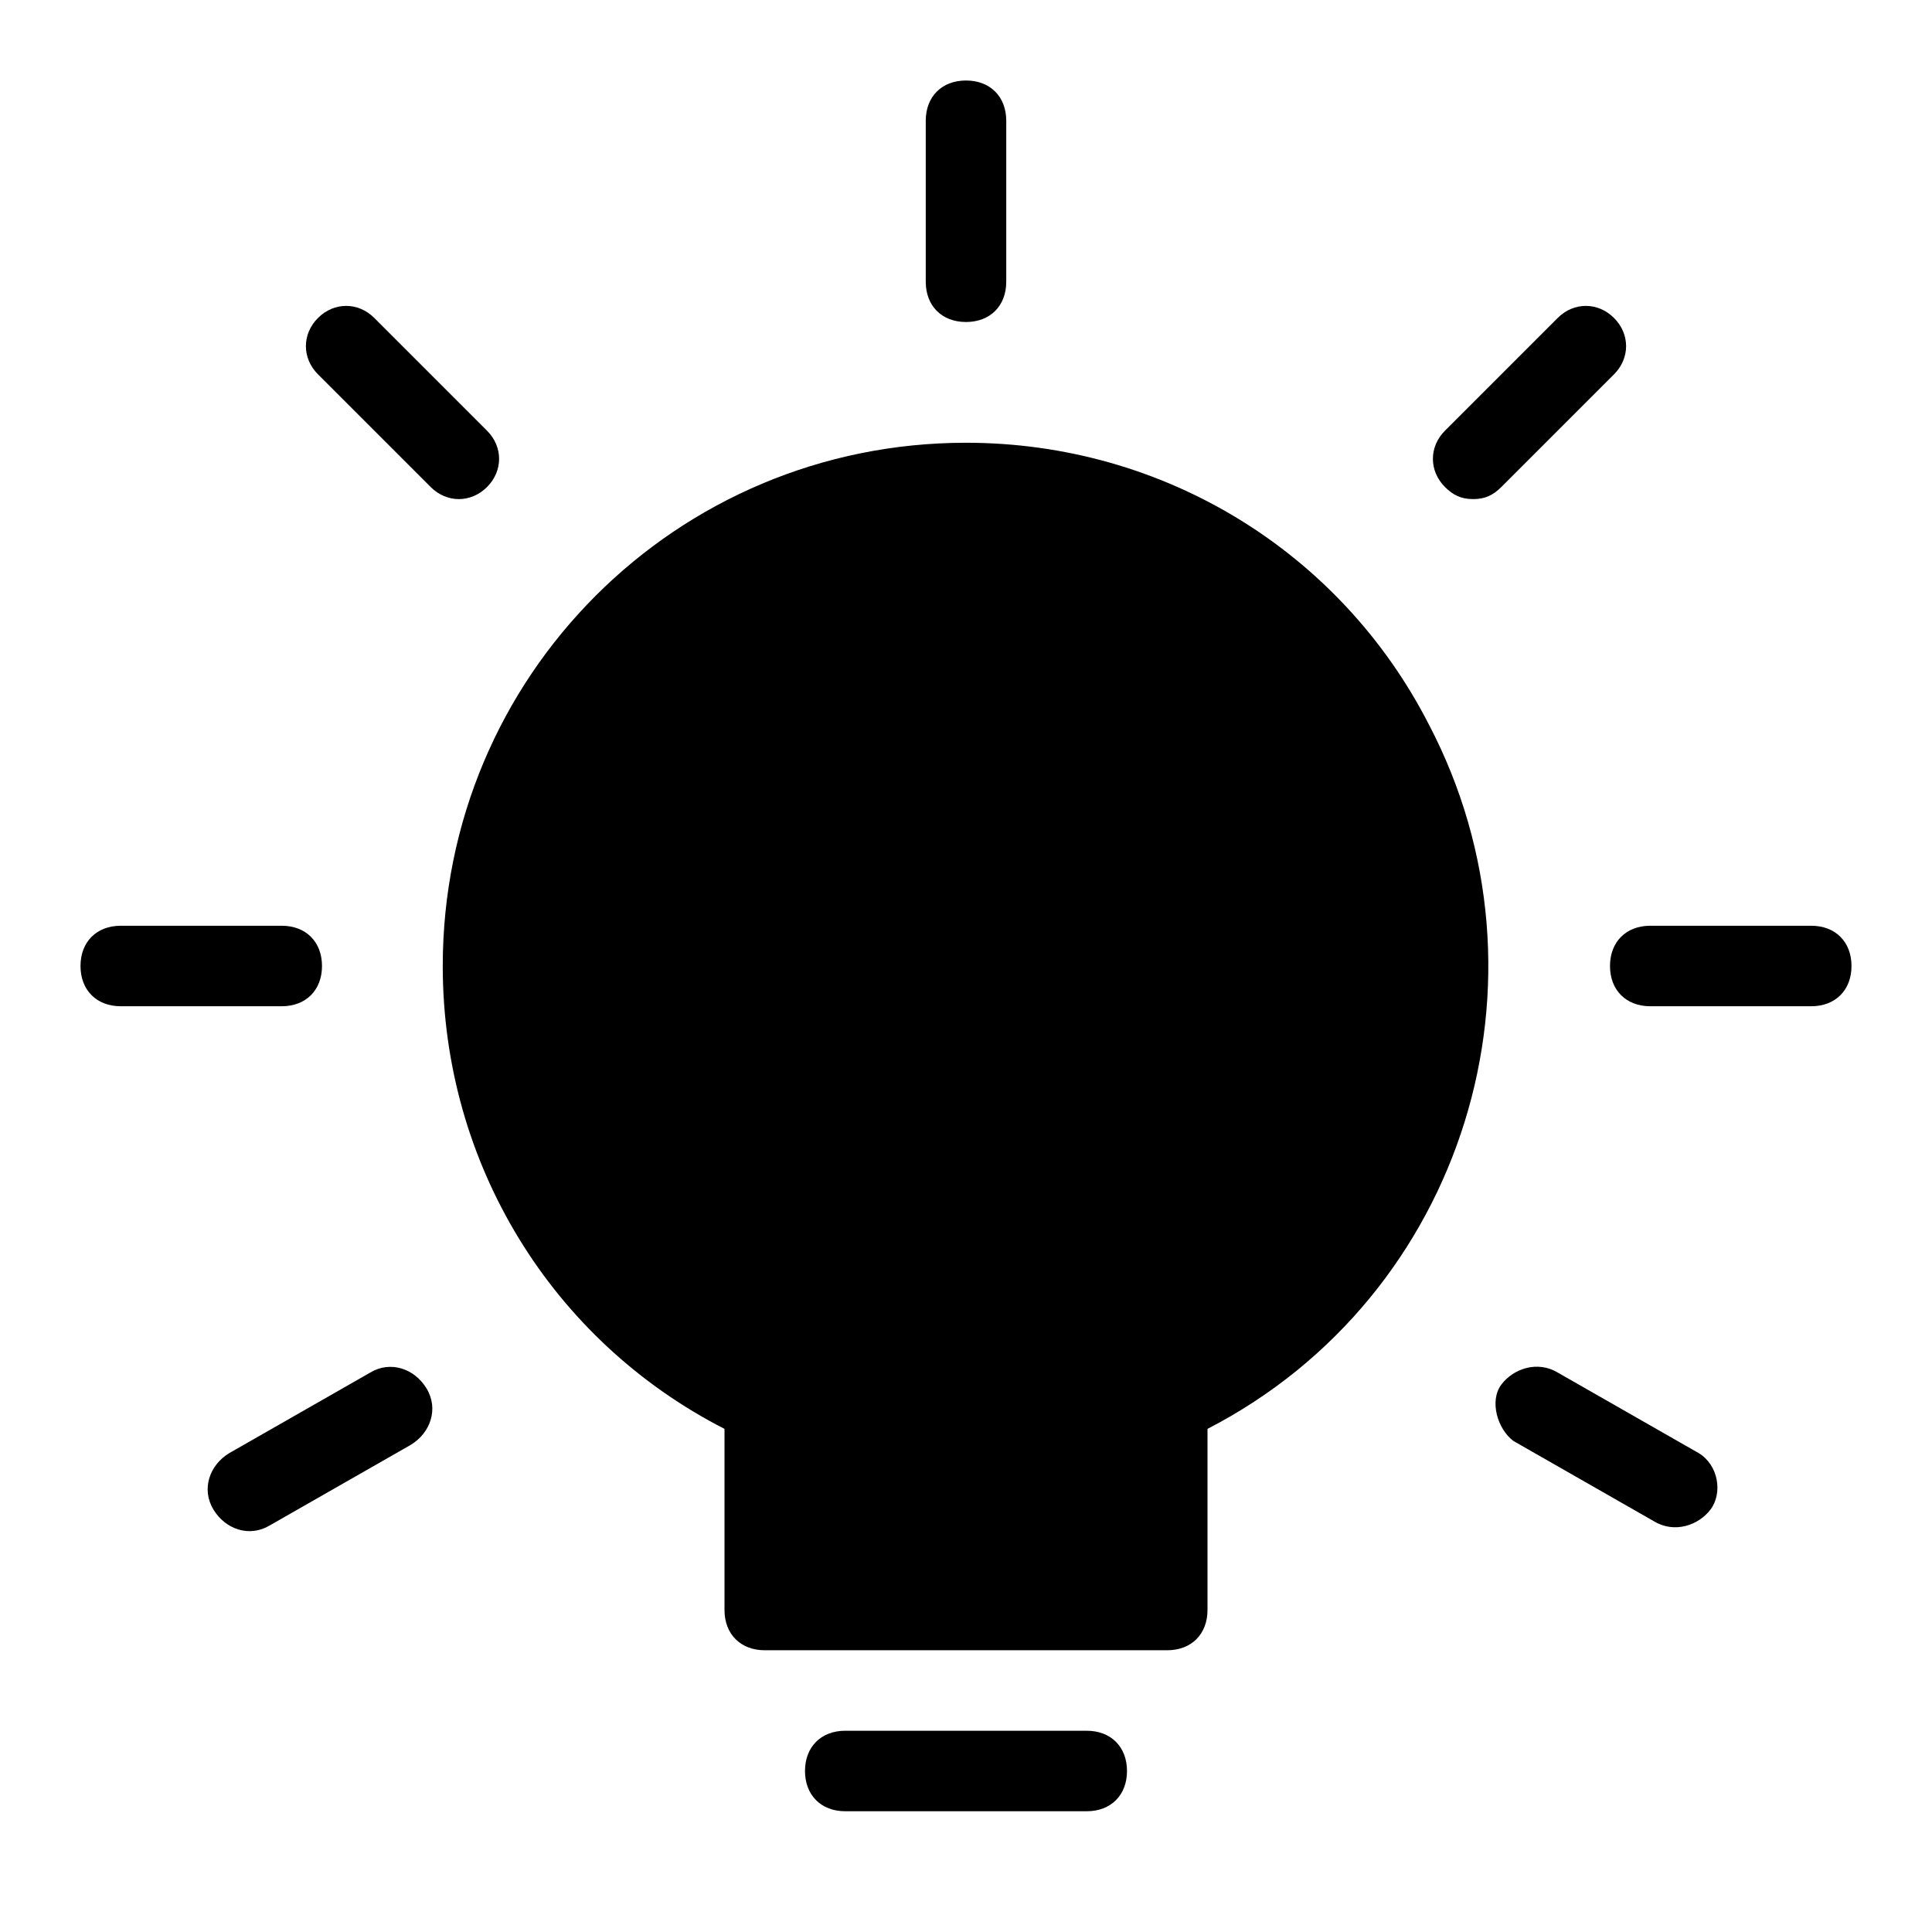 <svg width="24" height="24" viewBox="0 0 24 24" fill="none" xmlns="http://www.w3.org/2000/svg">
<path d="M12 4C12.3 4 12.5 3.8 12.5 3.5V1.5C12.5 1.2 12.3 1 12 1C11.7 1 11.5 1.2 11.5 1.5V3.5C11.5 3.8 11.7 4 12 4Z" fill="currentColor"/>
<path d="M13.5 21.5H10.5C10.2 21.5 10 21.7 10 22C10 22.3 10.2 22.5 10.5 22.5H13.5C13.8 22.5 14 22.3 14 22C14 21.7 13.8 21.5 13.5 21.5Z" fill="currentColor"/>
<path d="M12 5.5C8.4 5.5 5.5 8.4 5.5 12C5.5 14.45 6.85 16.65 9 17.75V20C9 20.3 9.2 20.5 9.5 20.5H14.5C14.8 20.5 15 20.3 15 20V17.75C18.2 16.1 19.4 12.15 17.75 9C16.65 6.85 14.45 5.5 12 5.5Z" fill="currentColor"/>
<path d="M5.35 6.05C5.55 6.25 5.85 6.25 6.05 6.05C6.25 5.85 6.25 5.55 6.05 5.35L4.65 3.95C4.45 3.75 4.15 3.75 3.95 3.95C3.75 4.15 3.75 4.45 3.95 4.65L5.35 6.05Z" fill="currentColor"/>
<path d="M18.3 6.2C18.45 6.2 18.55 6.15 18.65 6.05L20.05 4.65C20.25 4.45 20.25 4.15 20.05 3.95C19.85 3.75 19.55 3.75 19.35 3.95L17.95 5.35C17.75 5.55 17.75 5.85 17.95 6.05C18.05 6.15 18.15 6.2 18.3 6.2Z" fill="currentColor"/>
<path d="M4 12C4 11.7 3.8 11.5 3.5 11.5H1.5C1.2 11.5 1 11.7 1 12C1 12.3 1.2 12.5 1.5 12.5H3.5C3.8 12.5 4 12.3 4 12Z" fill="currentColor"/>
<path d="M22.5 11.5H20.5C20.2 11.5 20 11.7 20 12C20 12.3 20.2 12.5 20.5 12.5H22.5C22.8 12.5 23 12.3 23 12C23 11.7 22.8 11.5 22.5 11.5Z" fill="currentColor"/>
<path d="M21.1 18.05L19.35 17.05C19.1 16.9 18.8 17 18.65 17.2C18.5 17.4 18.6 17.75 18.8 17.9L20.55 18.9C20.8 19.05 21.1 18.95 21.25 18.75C21.4 18.55 21.35 18.2 21.1 18.05C21.15 18.05 21.1 18.05 21.1 18.05Z" fill="currentColor"/>
<path d="M4.6 17.05L2.85 18.05C2.6 18.2 2.5 18.5 2.65 18.75C2.8 19 3.1 19.1 3.35 18.95L5.1 17.95C5.35 17.8 5.45 17.5 5.3 17.25C5.15 17 4.85 16.9 4.6 17.05C4.65 17.05 4.6 17.05 4.6 17.05Z" fill="currentColor"/>
</svg>

